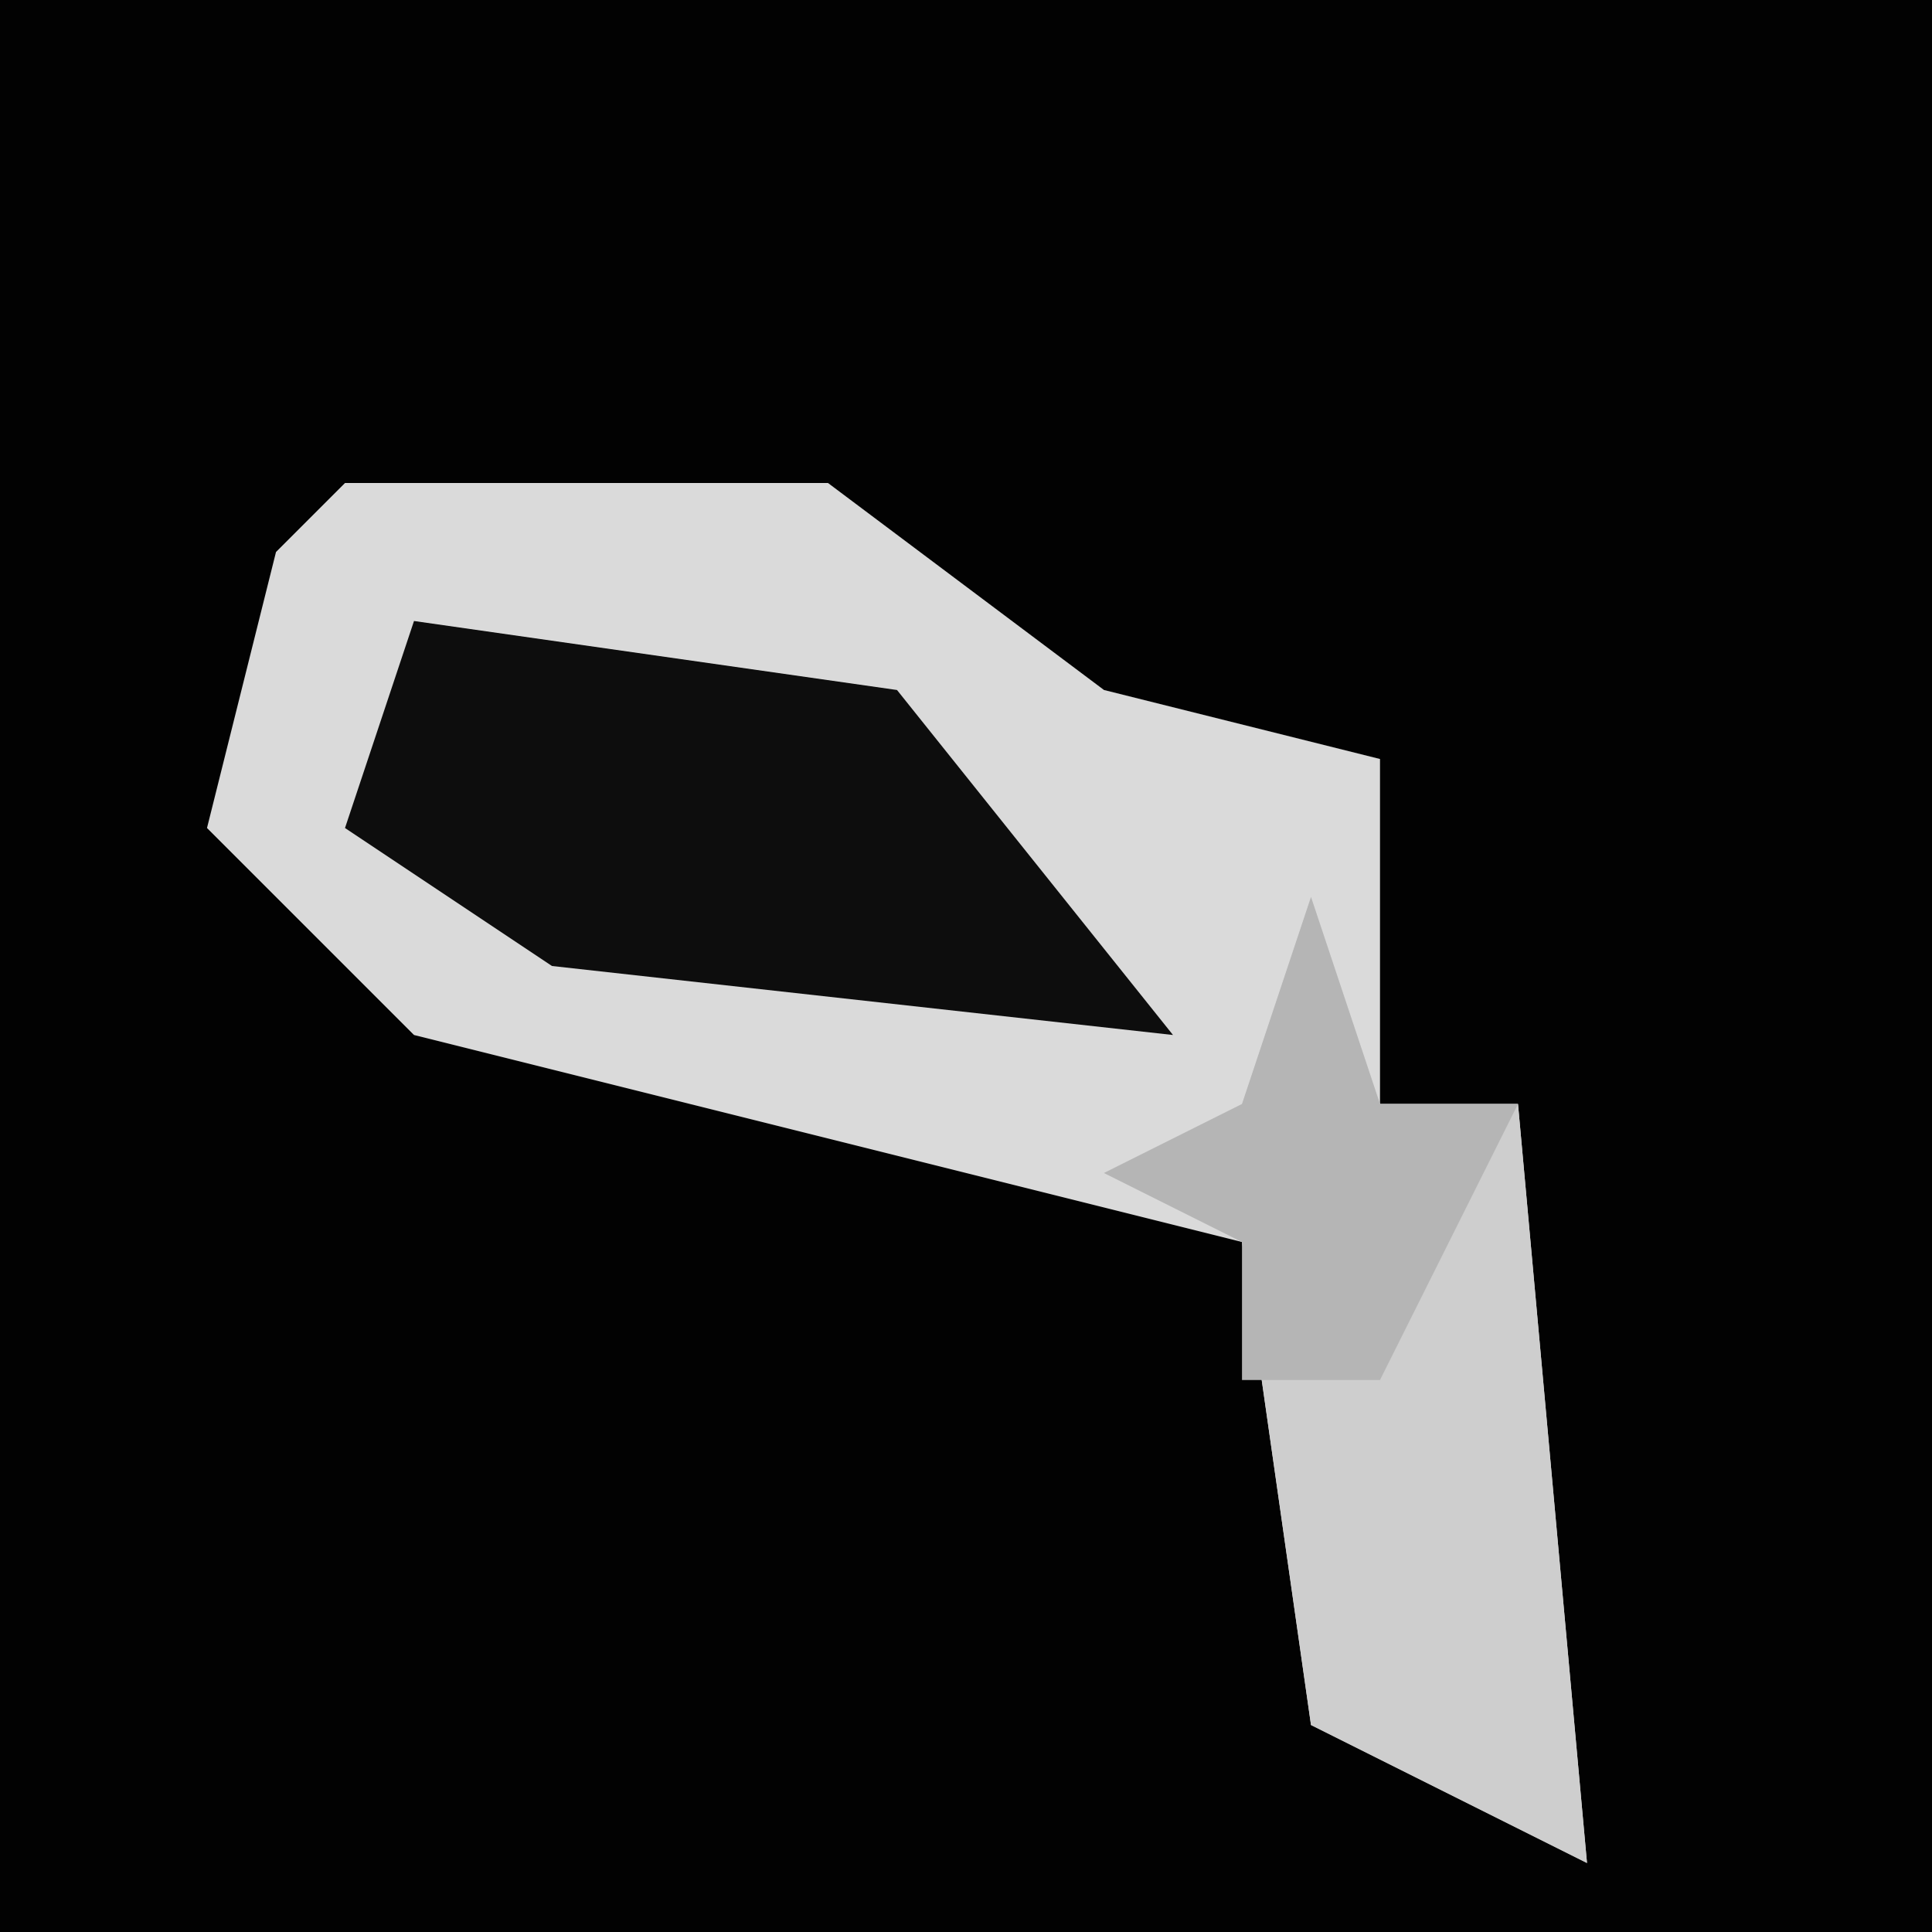 <?xml version="1.0" encoding="UTF-8"?>
<svg version="1.1" xmlns="http://www.w3.org/2000/svg" width="28" height="28">
<path d="M0,0 L28,0 L28,28 L0,28 Z " fill="#020202" transform="translate(0,0)"/>
<path d="M0,0 L7,0 L11,3 L15,4 L15,9 L17,9 L18,20 L14,18 L13,11 L1,8 L-2,5 L-1,1 Z " fill="#DADADA" transform="translate(5,7)"/>
<path d="M0,0 L7,1 L11,6 L2,5 L-1,3 Z " fill="#0D0D0D" transform="translate(6,9)"/>
<path d="M0,0 L1,3 L3,3 L4,14 L0,12 L-1,5 L-3,4 L-1,3 Z " fill="#CECECE" transform="translate(19,13)"/>
<path d="M0,0 L1,3 L3,3 L1,7 L-1,7 L-1,5 L-3,4 L-1,3 Z " fill="#B5B5B5" transform="translate(19,13)"/>
</svg>
